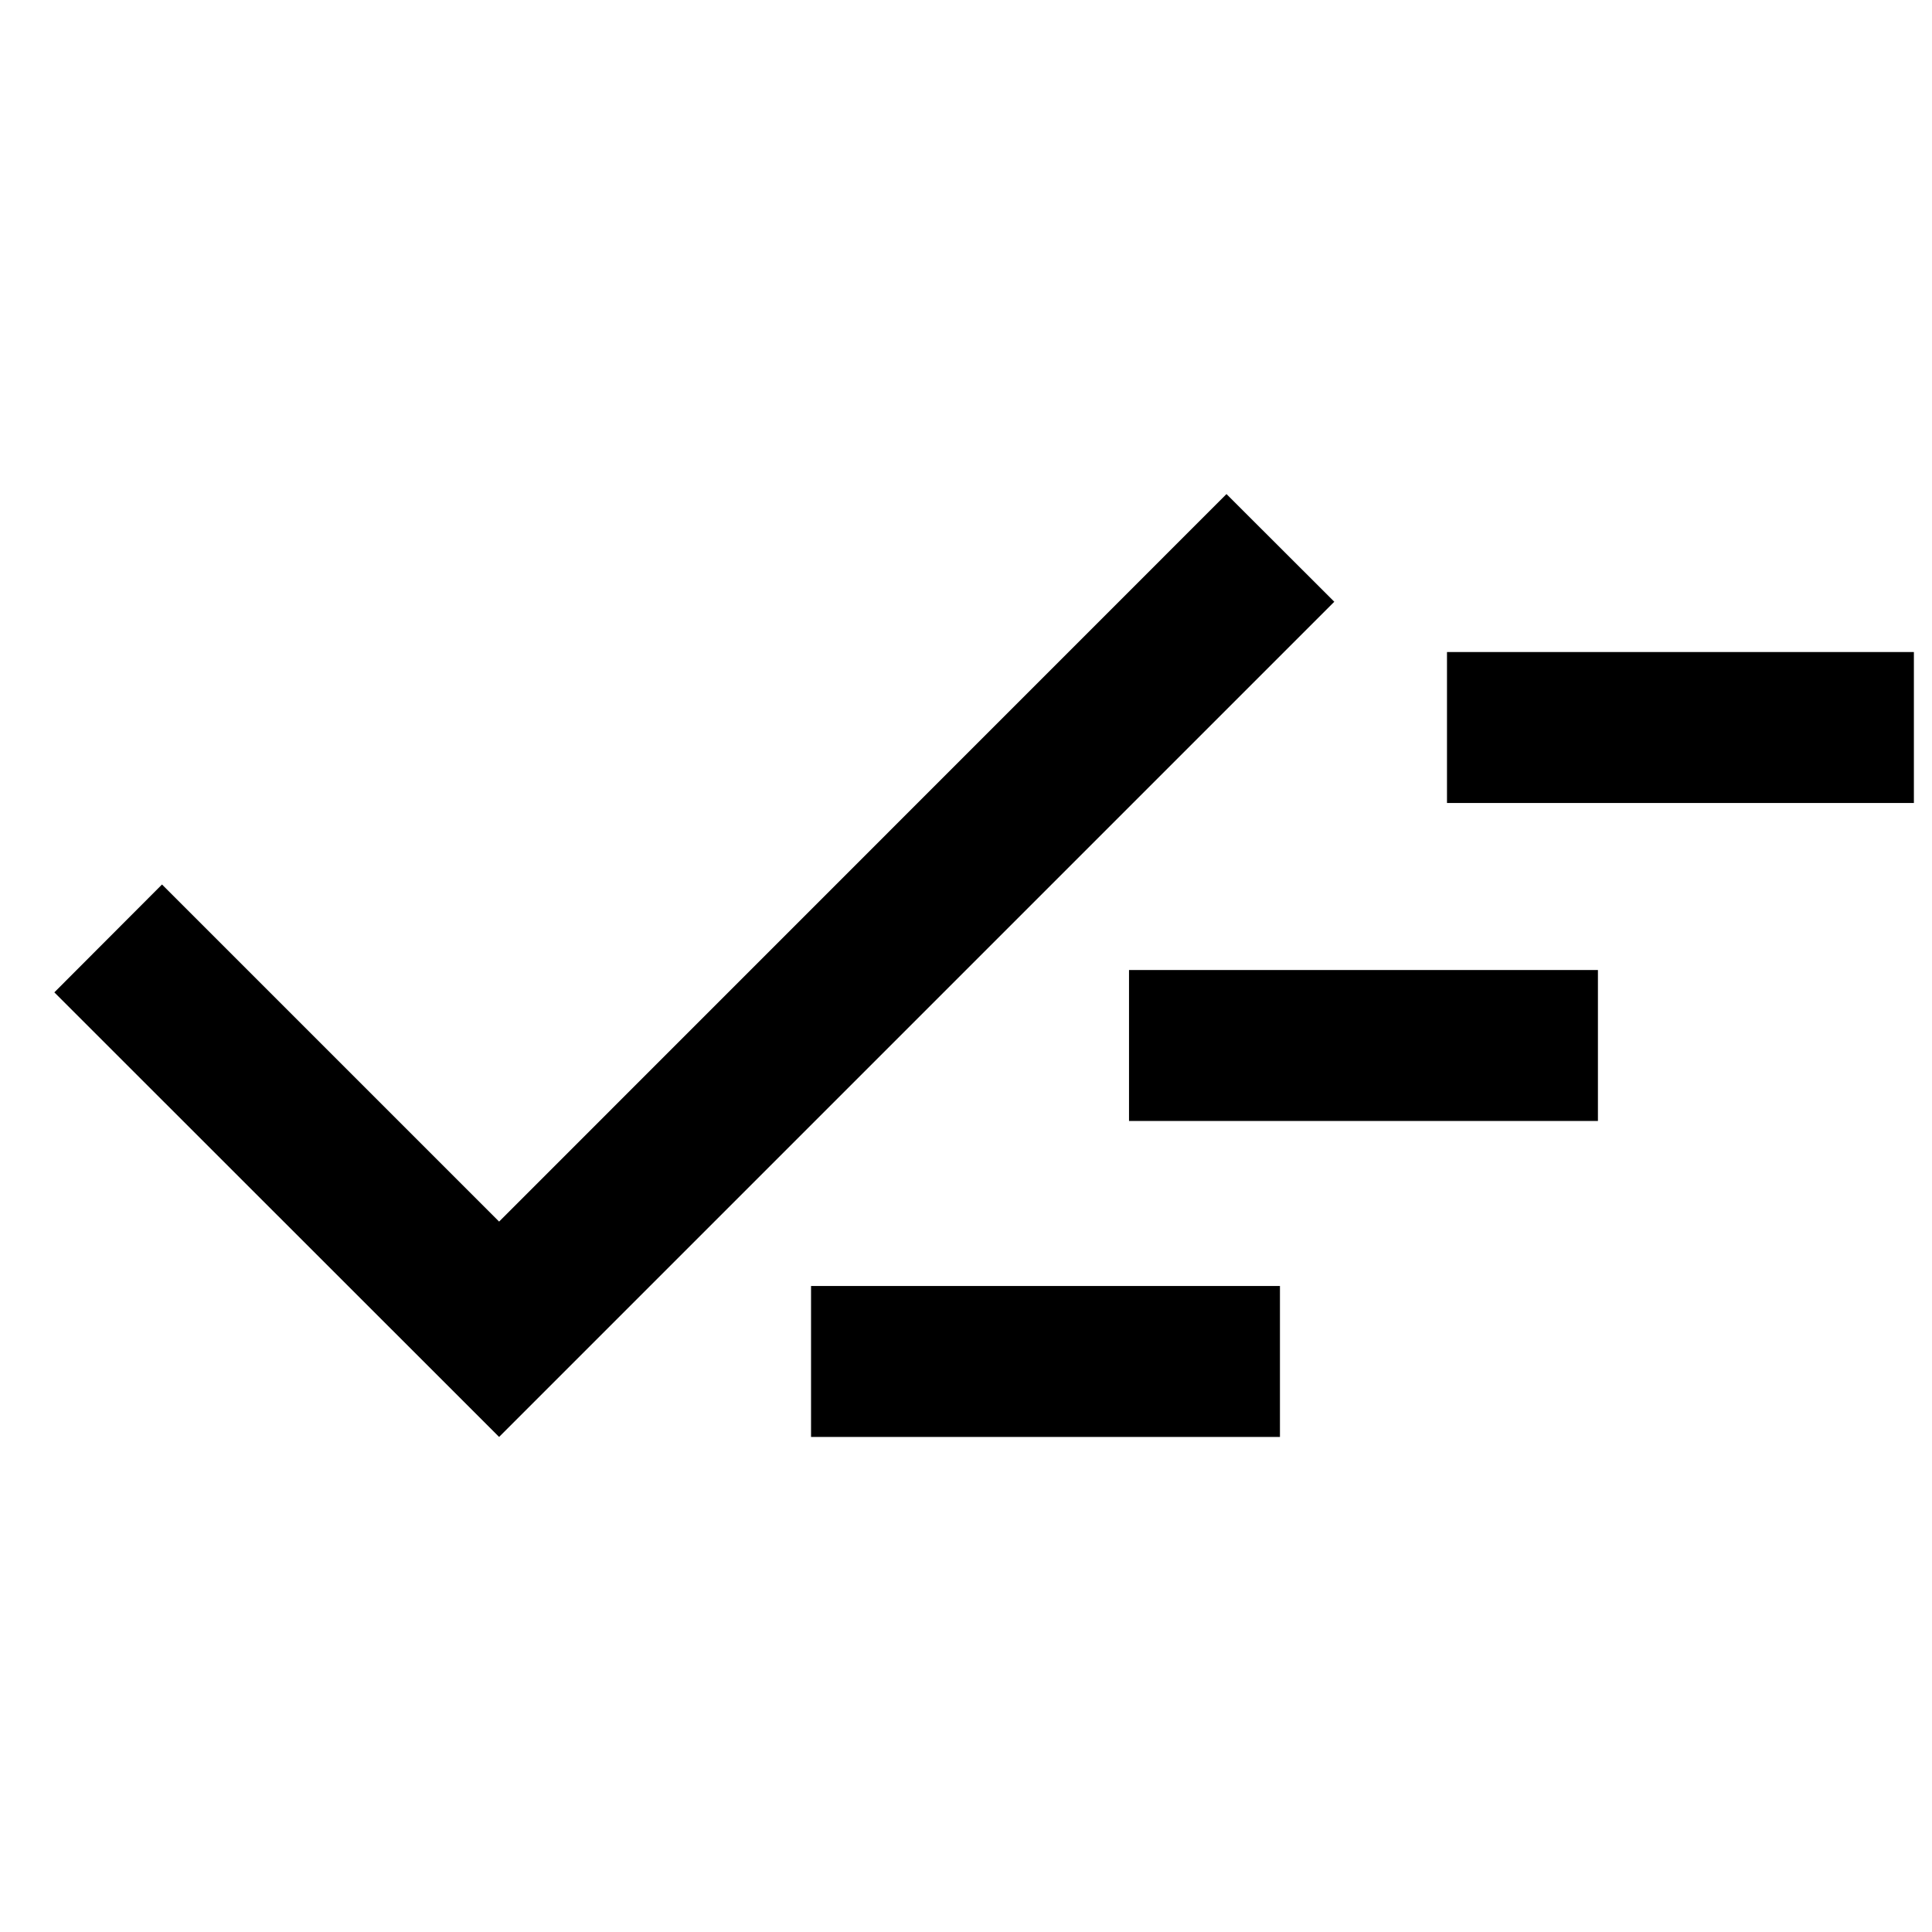 <svg xmlns="http://www.w3.org/2000/svg" height="24" viewBox="0 -960 960 960" width="24"><path d="M403-246v-75h233v75H403Zm-155 0L27-466.9l53.5-53.6L248-353l361.433-361.5L663-661 248-246Zm313-157v-75h233v75H561Zm158-158v-75h232v75H719Z"/></svg>